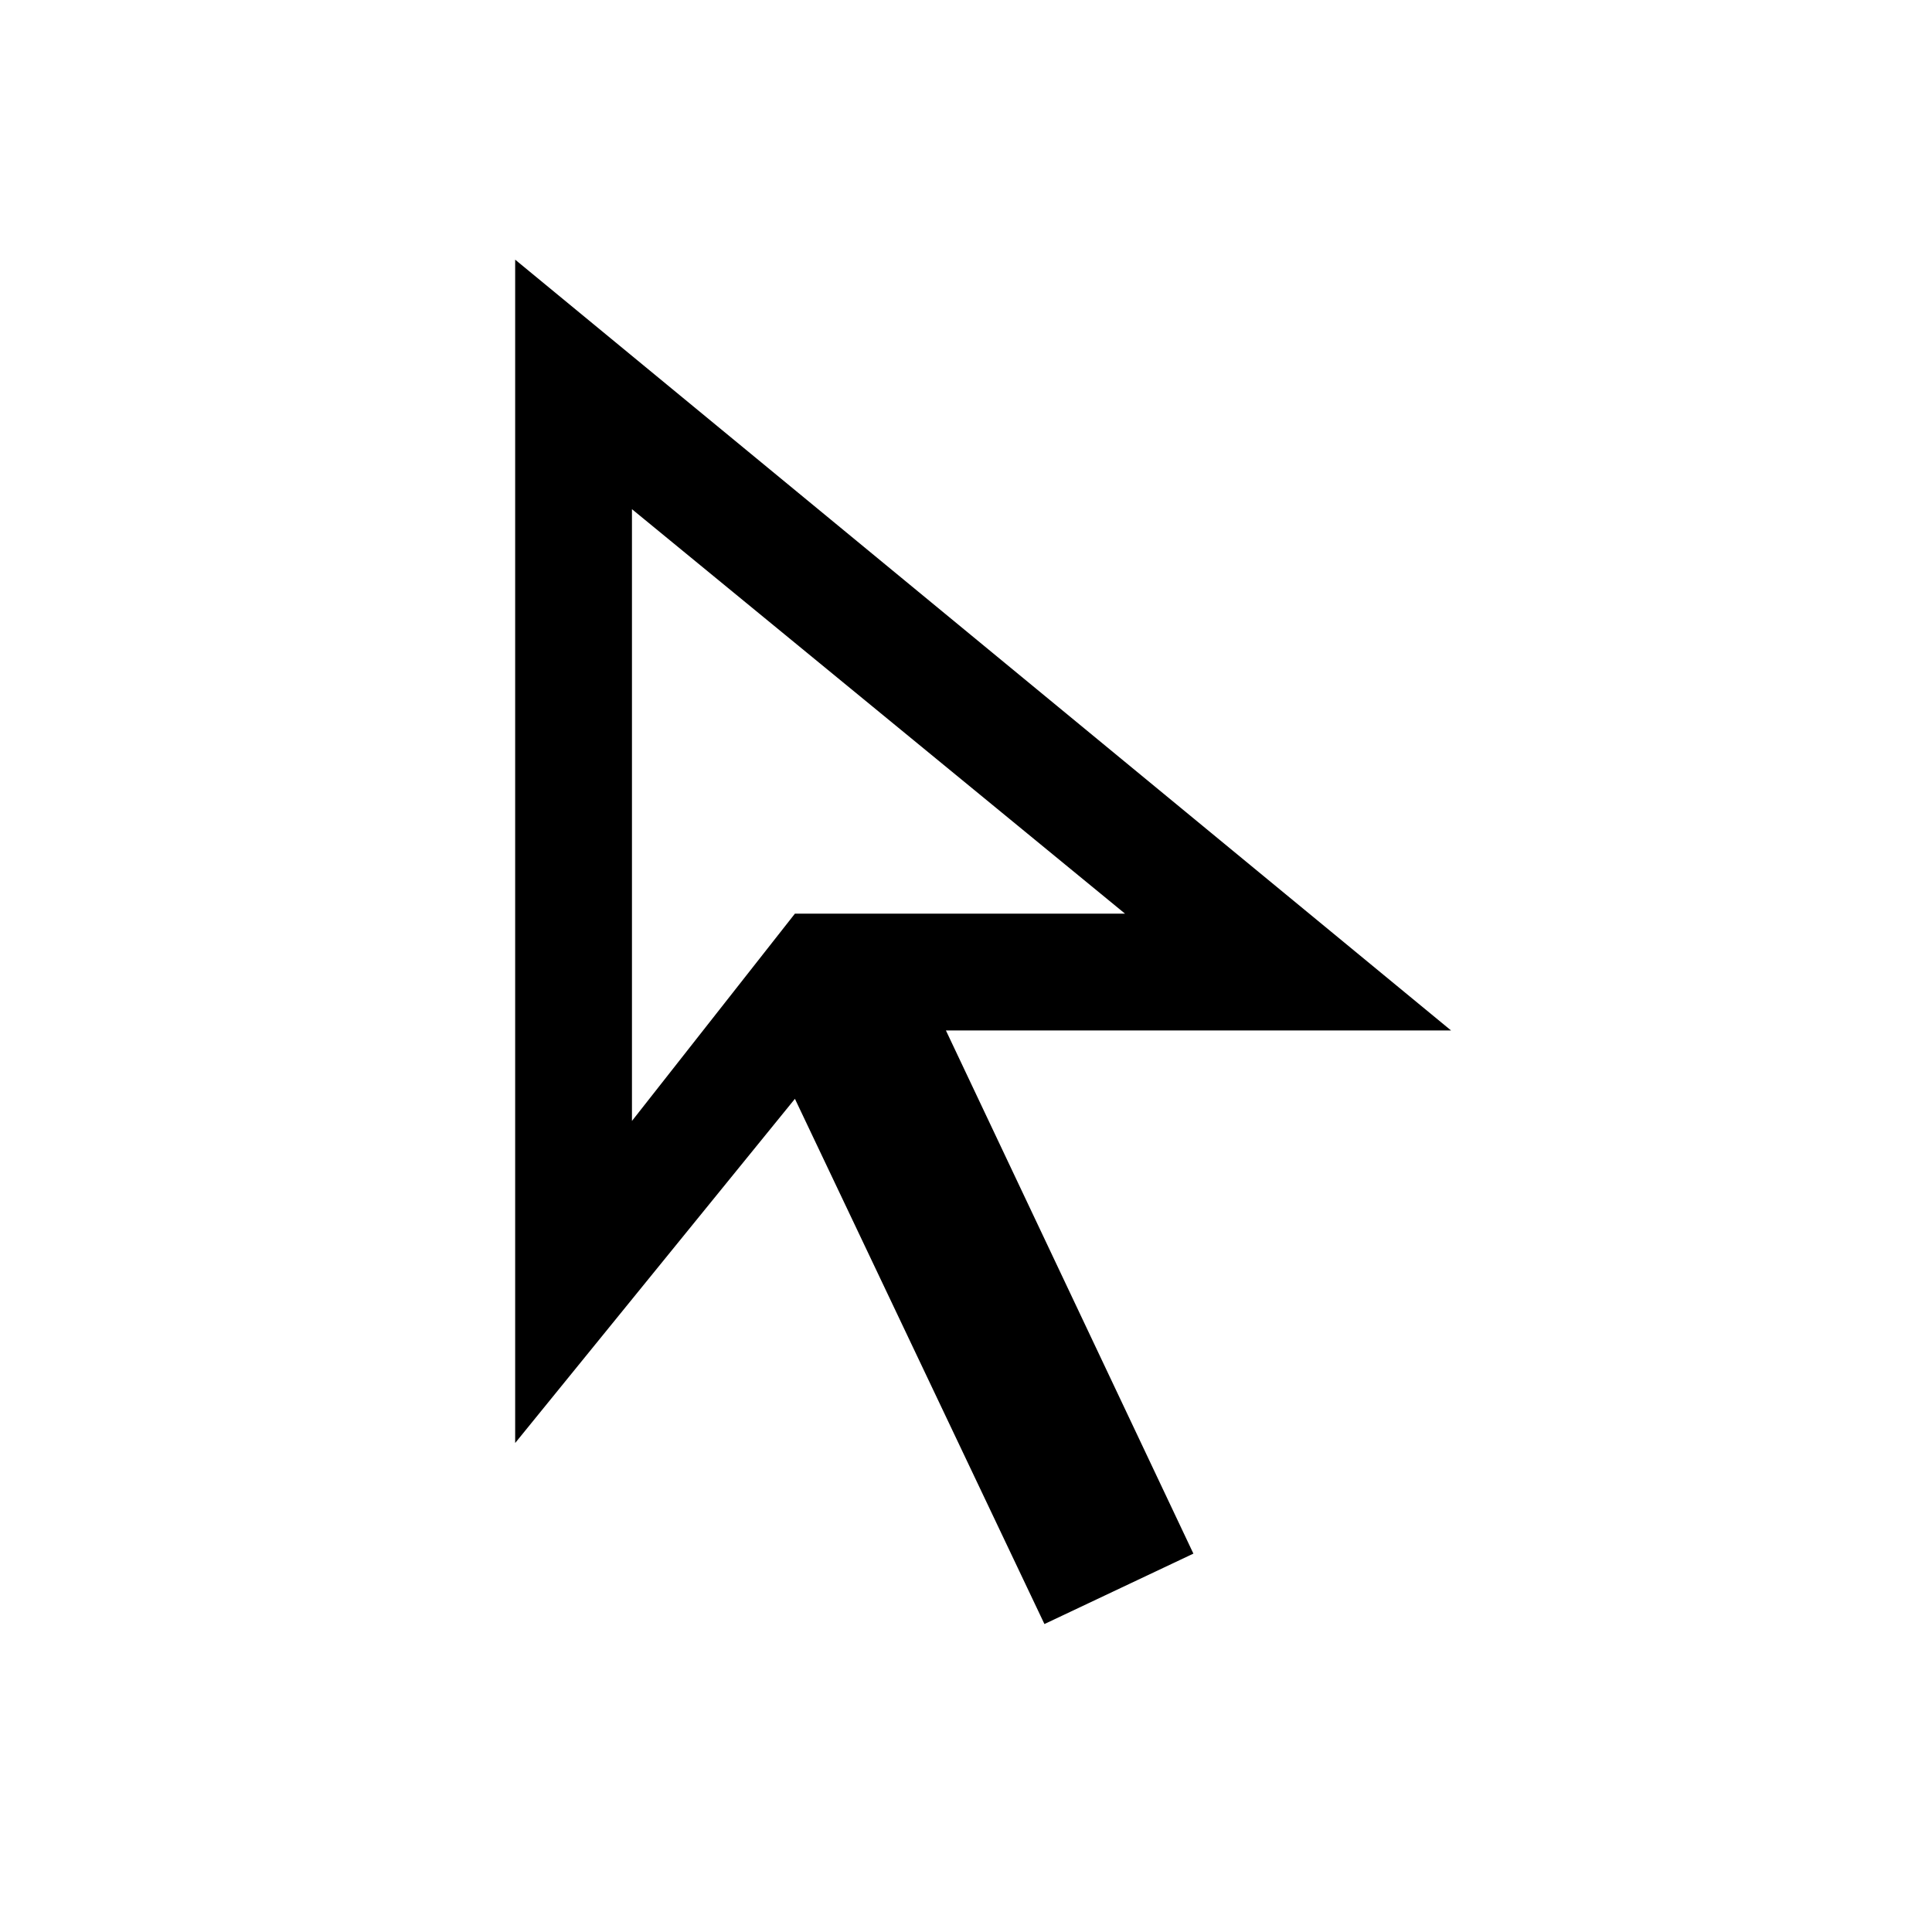<svg xmlns="http://www.w3.org/2000/svg" height="20" width="20"><path d="m6.542 11.604 1.687-2.146h3.417L6.542 5.271Zm4.27 5.208-2.583-5.437-2.896 3.563V2.688l9.688 7.979H9.792l2.562 5.416ZM8.229 9.458Z"/></svg>